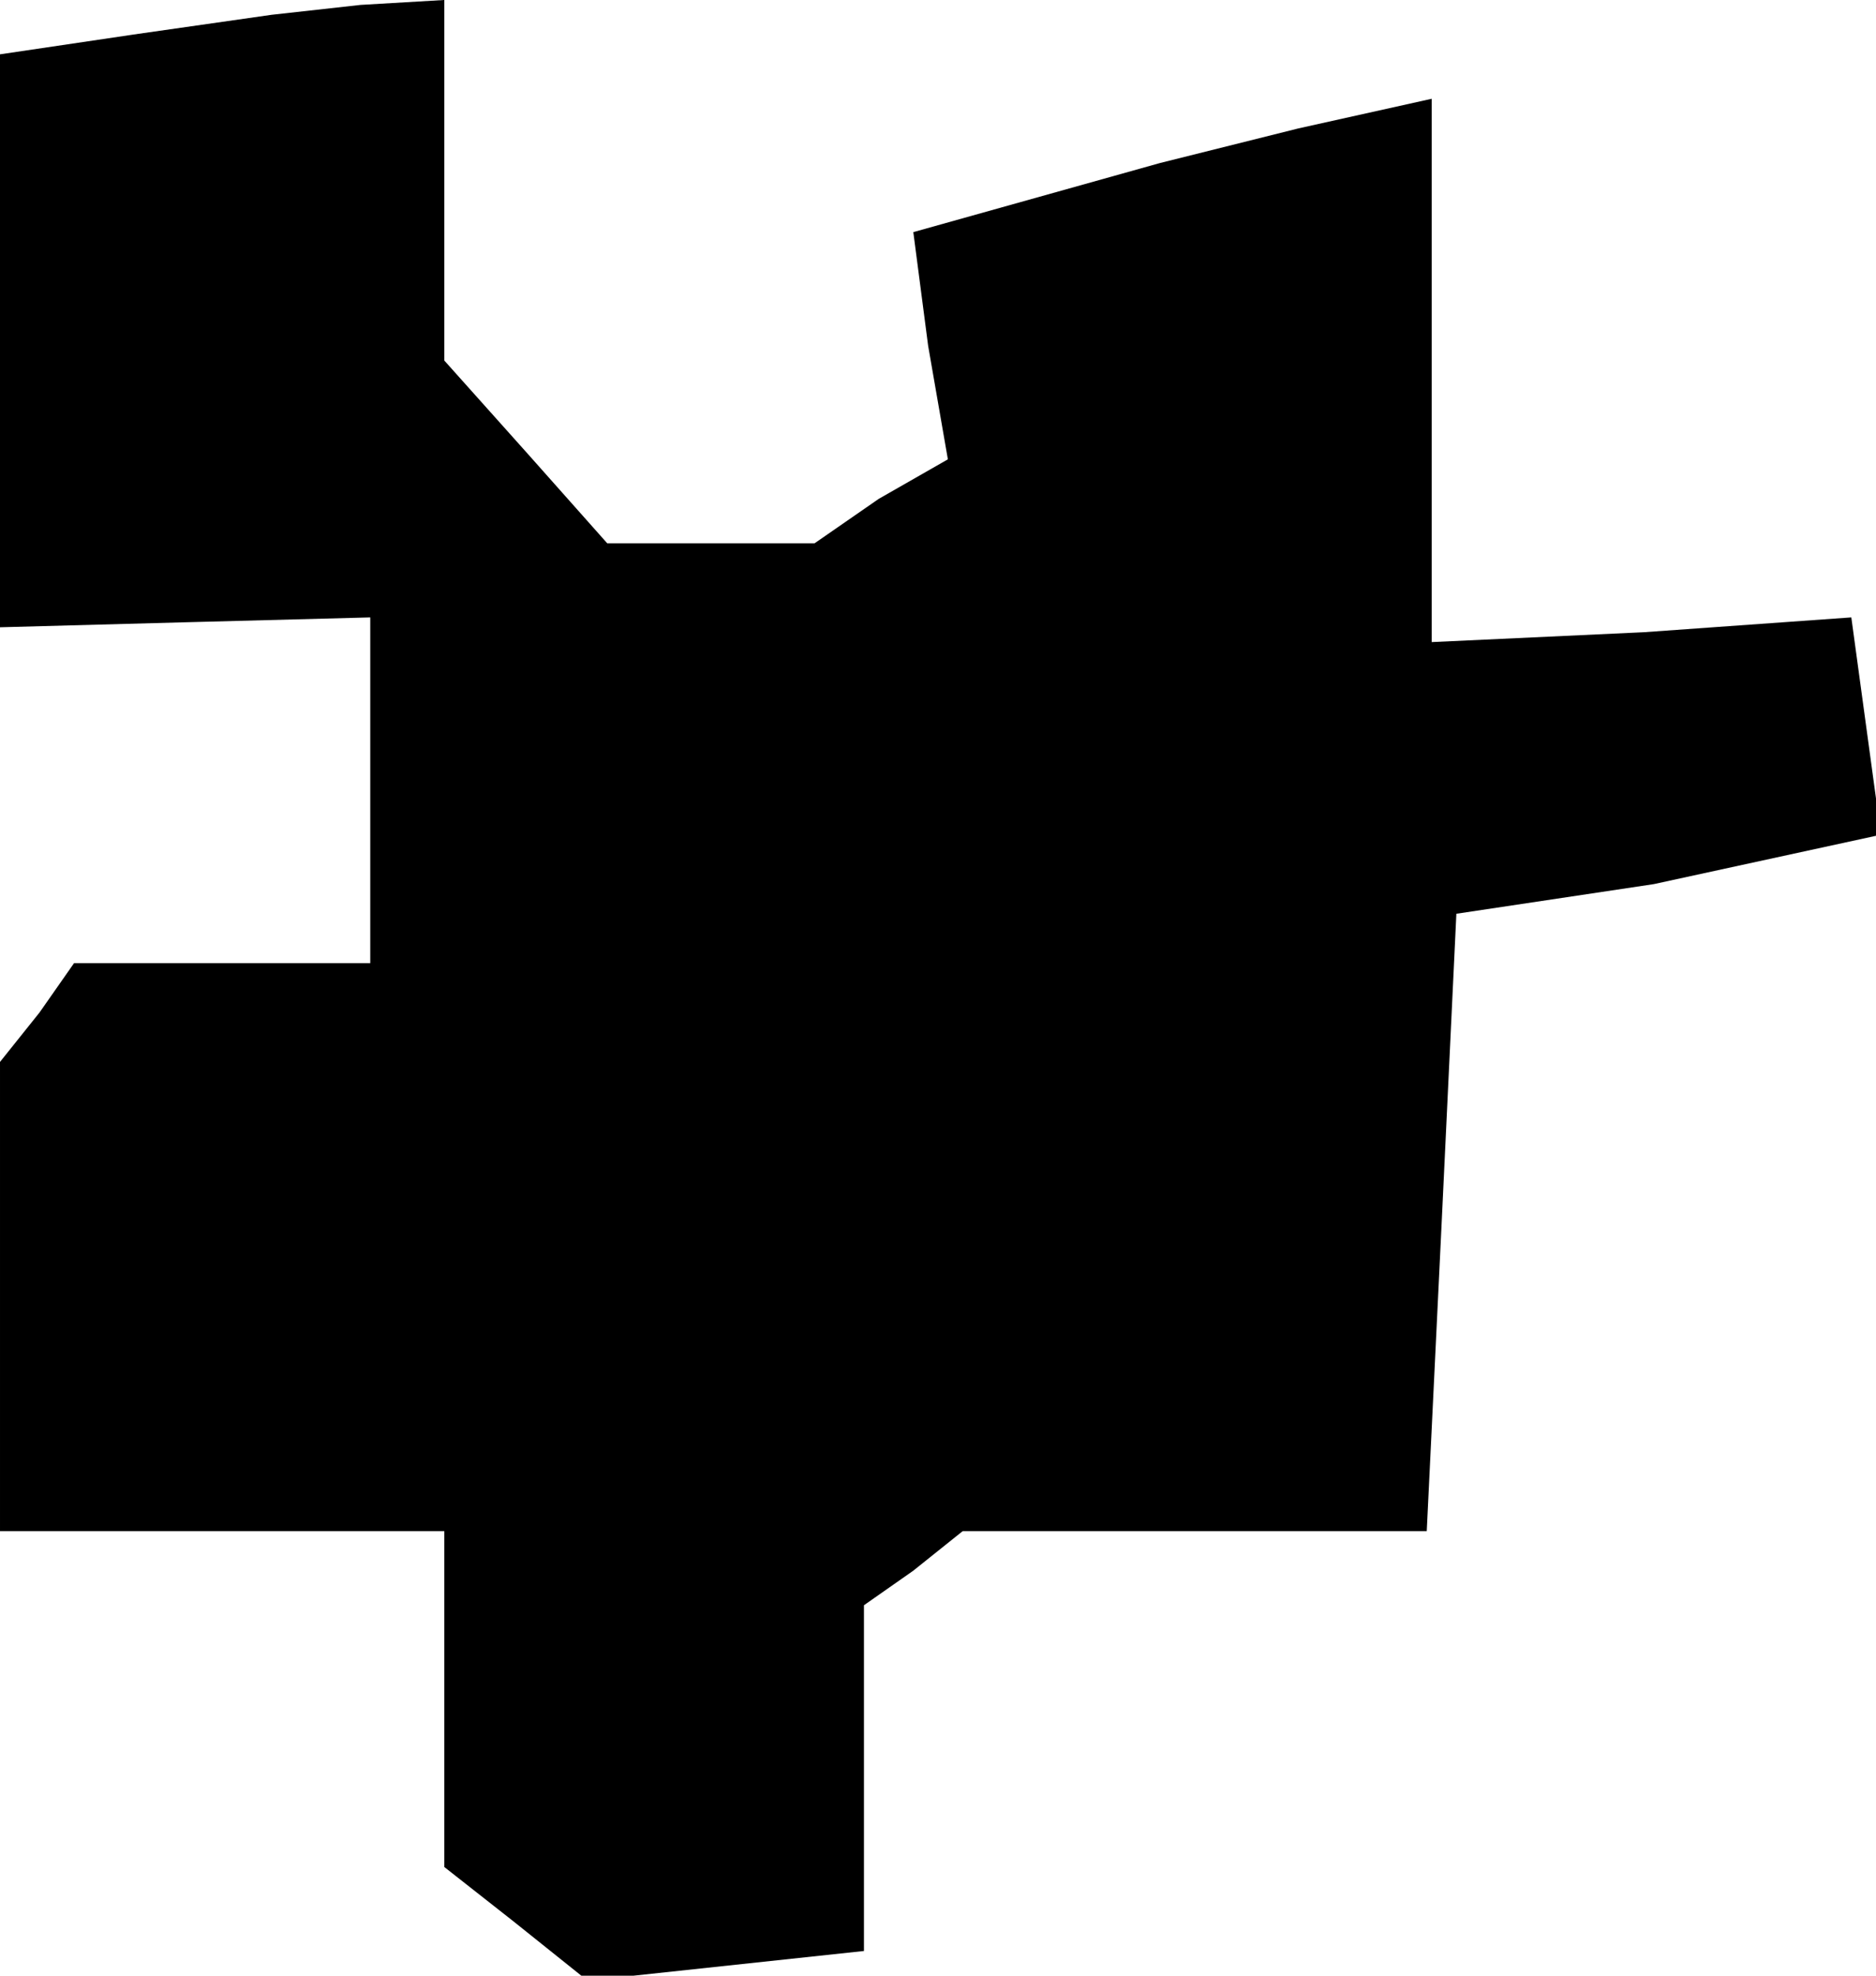 <?xml version="1.0" standalone="no"?>
<!DOCTYPE svg PUBLIC "-//W3C//DTD SVG 20010904//EN"
 "http://www.w3.org/TR/2001/REC-SVG-20010904/DTD/svg10.dtd">
<svg version="1.0" xmlns="http://www.w3.org/2000/svg"
 width="38pt" height="40pt" viewBox="0 0 38 40"
 preserveAspectRatio="xMidYMid meet">
<g transform="translate(0,40) scale(0.1,-0.1)"
fill="#000000" stroke="none">
<path d="M27 393 l-27 -4 0 -58 0 -58 37 1 38 1 0 -35 0 -35 -30 0 -30 0 -7
-10 -8 -10 0 -47 0 -48 45 0 45 0 0 -34 0 -34 14 -11 15 -12 28 3 28 3 0 35 0
35 10 7 10 8 47 0 47 0 3 62 3 63 20 3 20 3 23 5 23 5 -3 22 -3 22 -42 -3 -43
-2 0 55 0 55 -27 -6 -28 -7 -25 -7 -25 -7 3 -23 4 -23 -14 -8 -13 -9 -21 0
-21 0 -16 18 -17 19 0 36 0 37 -17 -1 -18 -2 -28 -4z"/>
</g>
</svg>
